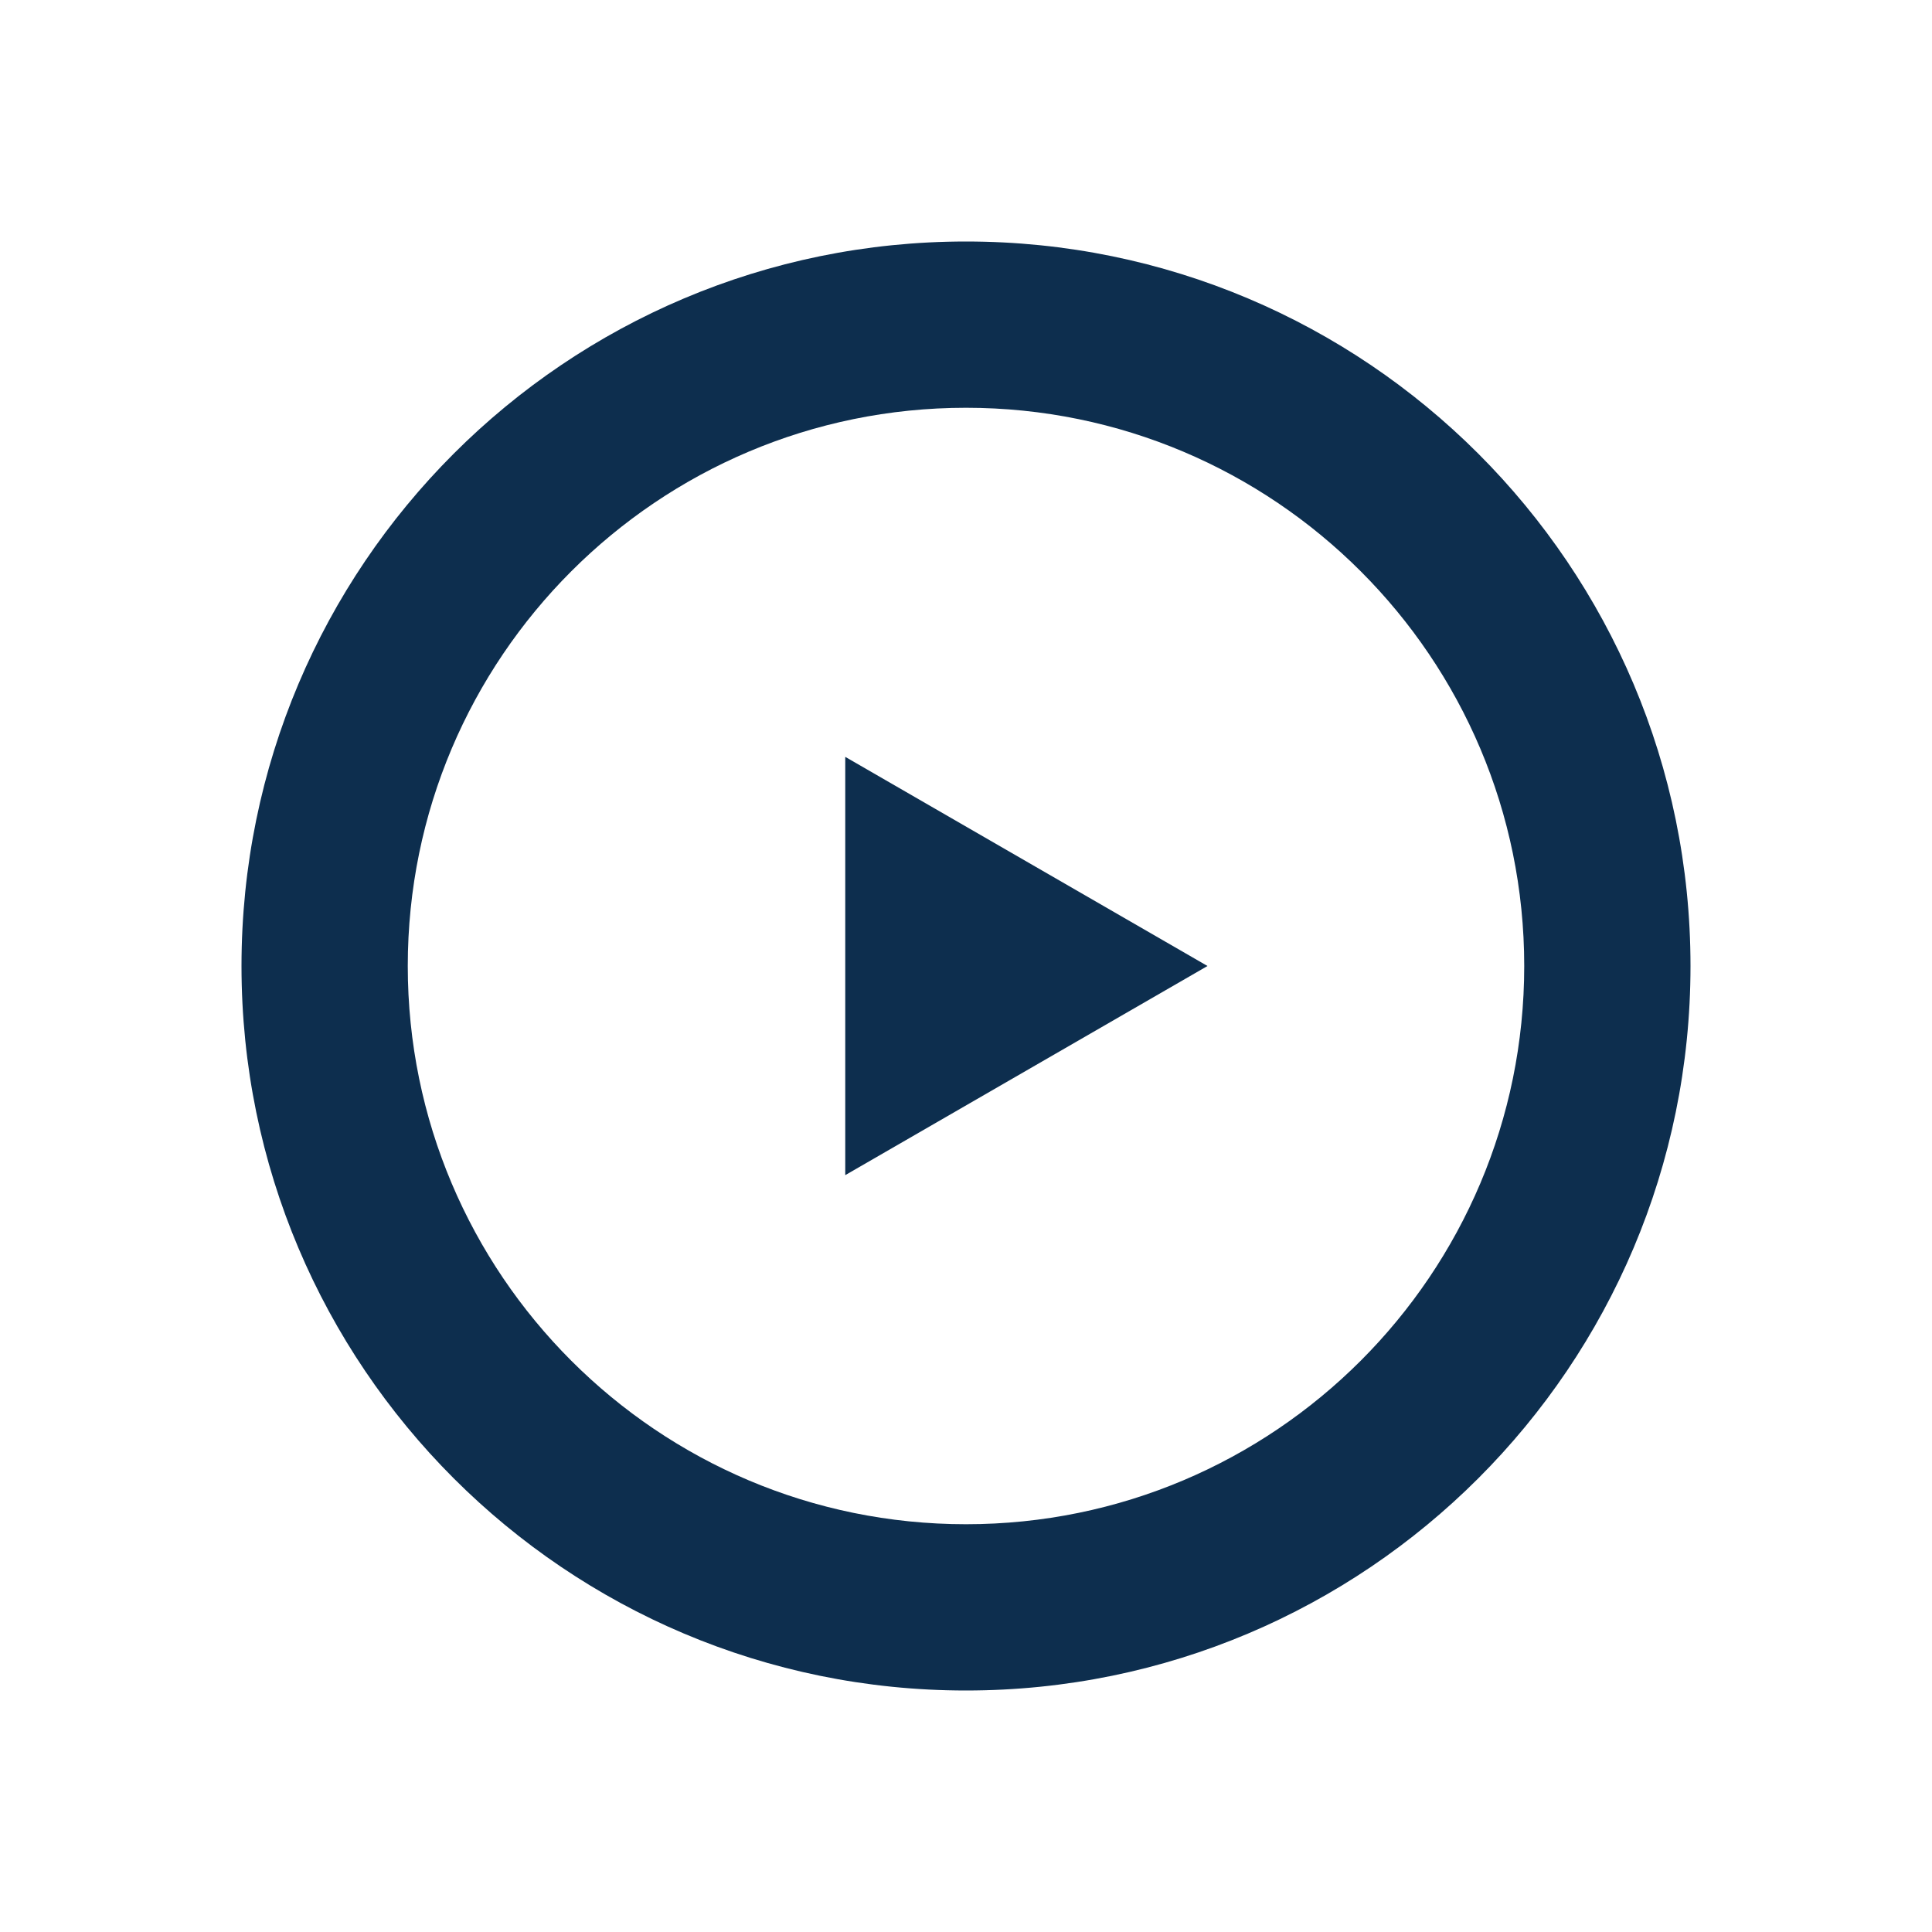 <svg width="16" height="16" viewBox="0 0 16 16" fill="none" xmlns="http://www.w3.org/2000/svg">
<path fill-rule="evenodd" clip-rule="evenodd" d="M8 3.377C10.553 3.377 12.623 5.447 12.623 8C12.623 10.553 10.553 12.623 8 12.623C5.447 12.623 3.377 10.553 3.377 8C3.377 5.447 5.447 3.377 8 3.377ZM14 8C14 4.686 11.314 2 8 2C4.686 2 2 4.686 2 8C2 11.314 4.686 14 8 14C11.314 14 14 11.314 14 8Z" fill="#0D2E4E"/>
<path d="M10 8L7 9.732L7 6.268L10 8Z" fill="#0D2E4E"/>
</svg>
